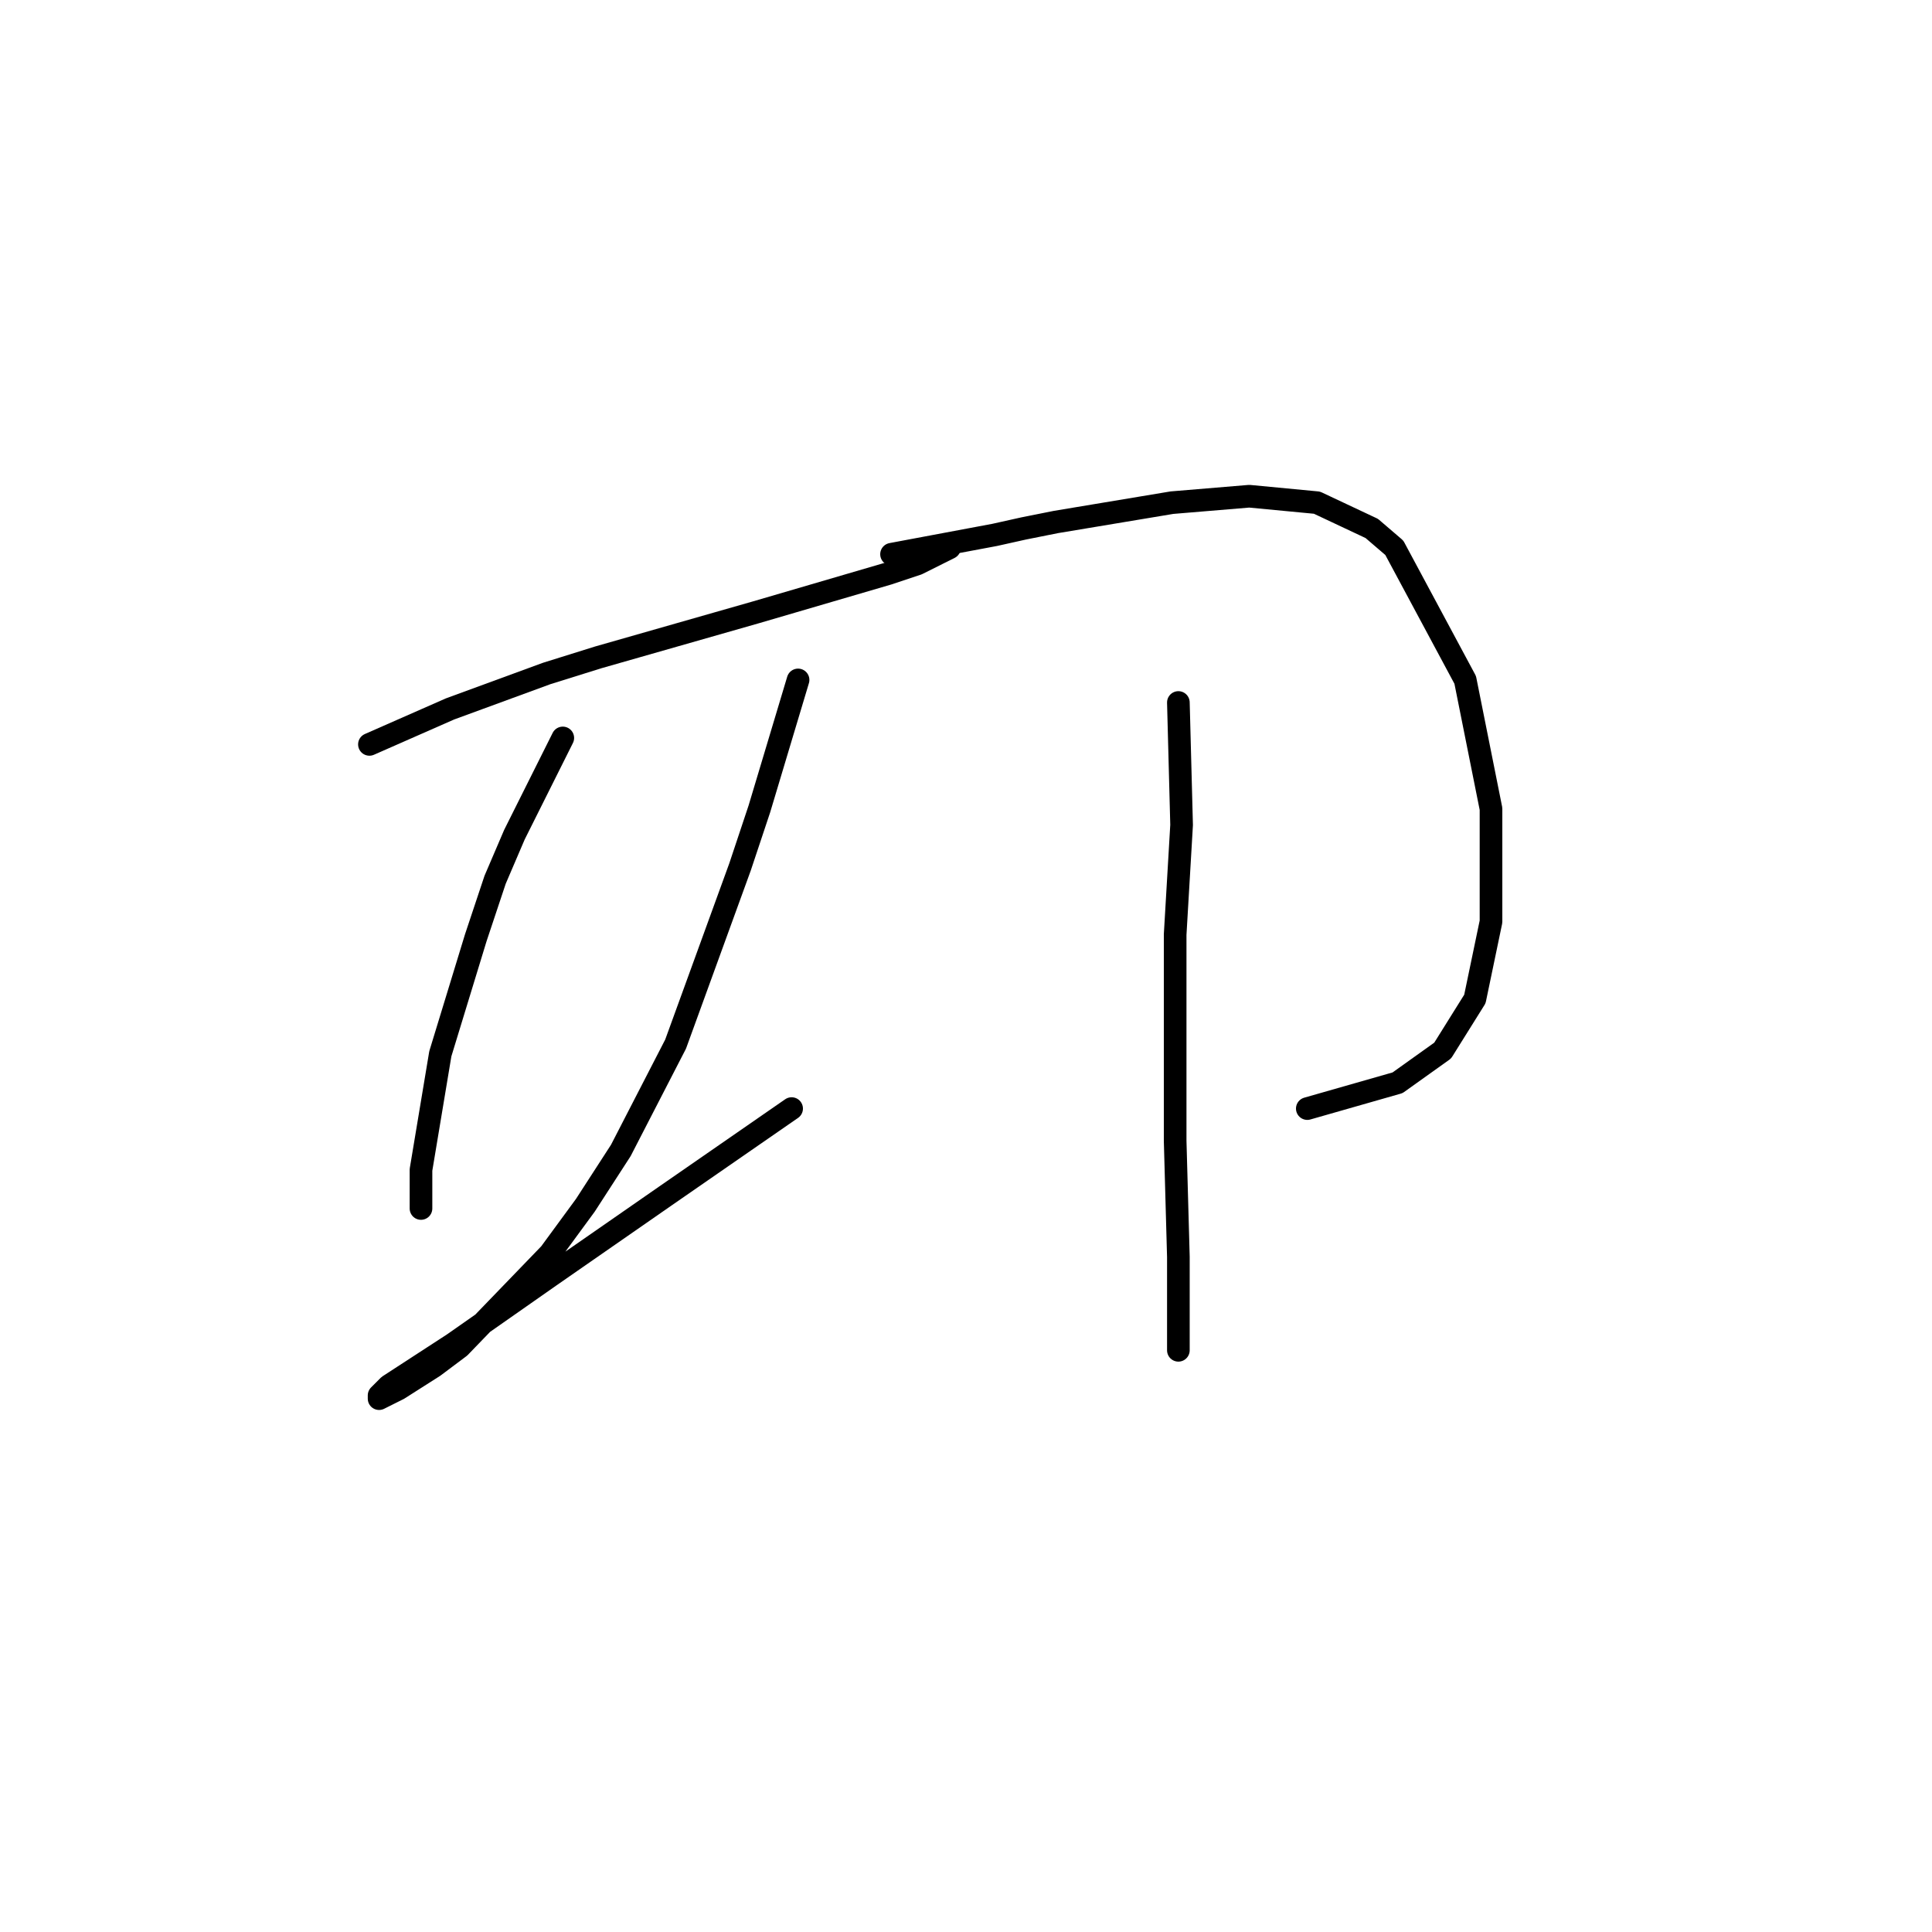 <?xml version="1.0" standalone="no"?>
    <svg width="256" height="256" xmlns="http://www.w3.org/2000/svg" version="1.1">
    <polyline stroke="black" stroke-width="3" stroke-linecap="round" fill="transparent" stroke-linejoin="round" points="48.95 98.635 59.626 93.938 72.438 89.24 79.271 87.105 100.197 81.126 117.706 76.001 121.55 74.72 125.82 72.585 125.82 72.585 " />
        <polyline stroke="black" stroke-width="3" stroke-linecap="round" fill="transparent" stroke-linejoin="round" points="74.573 97.781 68.167 110.593 65.605 116.572 63.043 124.259 58.345 139.633 55.783 155.007 55.783 160.131 55.783 160.131 " />
        <polyline stroke="black" stroke-width="3" stroke-linecap="round" fill="transparent" stroke-linejoin="round" points="105.748 90.094 100.624 107.176 98.061 114.863 89.52 138.352 82.26 152.444 77.563 159.704 72.865 166.11 60.908 178.495 57.491 181.057 52.793 184.047 50.231 185.328 50.231 184.901 51.512 183.62 60.053 178.068 72.865 169.1 88.239 158.423 104.894 146.893 104.894 146.893 " />
        <polyline stroke="black" stroke-width="3" stroke-linecap="round" fill="transparent" stroke-linejoin="round" points="118.133 73.439 131.799 70.877 135.642 70.022 139.913 69.168 145.038 68.314 155.287 66.606 165.536 65.752 174.505 66.606 181.765 70.022 184.754 72.585 194.149 90.094 197.566 107.176 197.566 122.123 195.43 132.373 191.16 139.206 185.181 143.476 173.224 146.893 173.224 146.893 " />
        <polyline stroke="black" stroke-width="3" stroke-linecap="round" fill="transparent" stroke-linejoin="round" points="156.141 93.084 156.568 109.312 155.714 123.832 155.714 151.163 156.141 166.537 156.141 172.516 156.141 178.922 156.141 178.922 " />
        </svg>